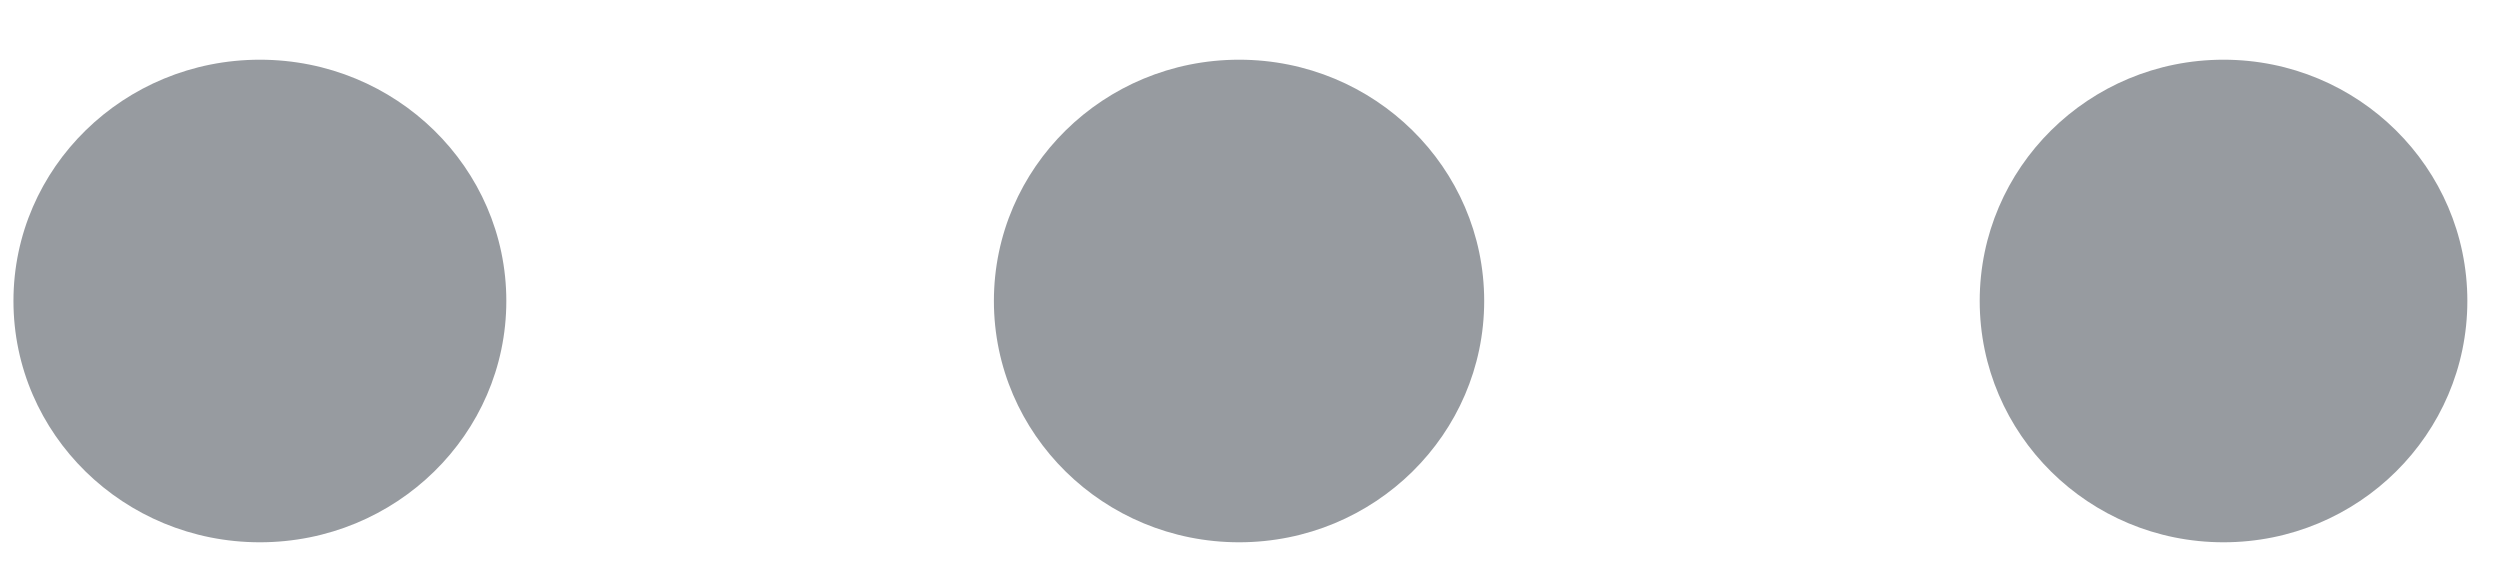 <svg 
 xmlns="http://www.w3.org/2000/svg"
 xmlns:xlink="http://www.w3.org/1999/xlink"
 viewBox="0 0 34 8">
<defs>
<filter id="Filter_0">
    <feFlood flood-color="#696f77" flood-opacity="1" result="floodOut" />
    <feComposite operator="atop" in="floodOut" in2="SourceGraphic" result="compOut" />
    <feBlend mode="normal" in="compOut" in2="SourceGraphic" />
</filter>
<filter id="Filter_1">
    <feFlood flood-color="#696f77" flood-opacity="1" result="floodOut" />
    <feComposite operator="atop" in="floodOut" in2="SourceGraphic" result="compOut" />
    <feBlend mode="normal" in="compOut" in2="SourceGraphic" />
</filter>
<filter id="Filter_2">
    <feFlood flood-color="#696f77" flood-opacity="1" result="floodOut" />
    <feComposite operator="atop" in="floodOut" in2="SourceGraphic" result="compOut" />
    <feBlend mode="normal" in="compOut" in2="SourceGraphic" />
</filter>

</defs>
<g filter="url(#Filter_0)">
<path fill-rule="evenodd"  fill="rgb(151, 155, 160)"
 d="M3.534,0.812 C5.385,0.812 6.886,2.281 6.886,4.093 C6.886,5.906 5.385,7.375 3.534,7.375 C1.684,7.375 0.183,5.906 0.183,4.093 C0.183,2.281 1.684,0.812 3.534,0.812 Z"/>
</g>
<g filter="url(#Filter_1)">
<path fill-rule="evenodd"  fill="rgb(151, 155, 160)"
 d="M16.852,0.812 C18.693,0.812 20.185,2.281 20.185,4.093 C20.185,5.906 18.693,7.375 16.852,7.375 C15.010,7.375 13.517,5.906 13.517,4.093 C13.517,2.281 15.010,0.812 16.852,0.812 Z"/>
</g>
<g filter="url(#Filter_2)">
<path fill-rule="evenodd"  fill="rgb(151, 155, 160)"
 d="M30.240,0.812 C32.072,0.812 33.556,2.281 33.556,4.093 C33.556,5.906 32.072,7.375 30.240,7.375 C28.408,7.375 26.924,5.906 26.924,4.093 C26.924,2.281 28.408,0.812 30.240,0.812 Z"/>
</g>
</svg>